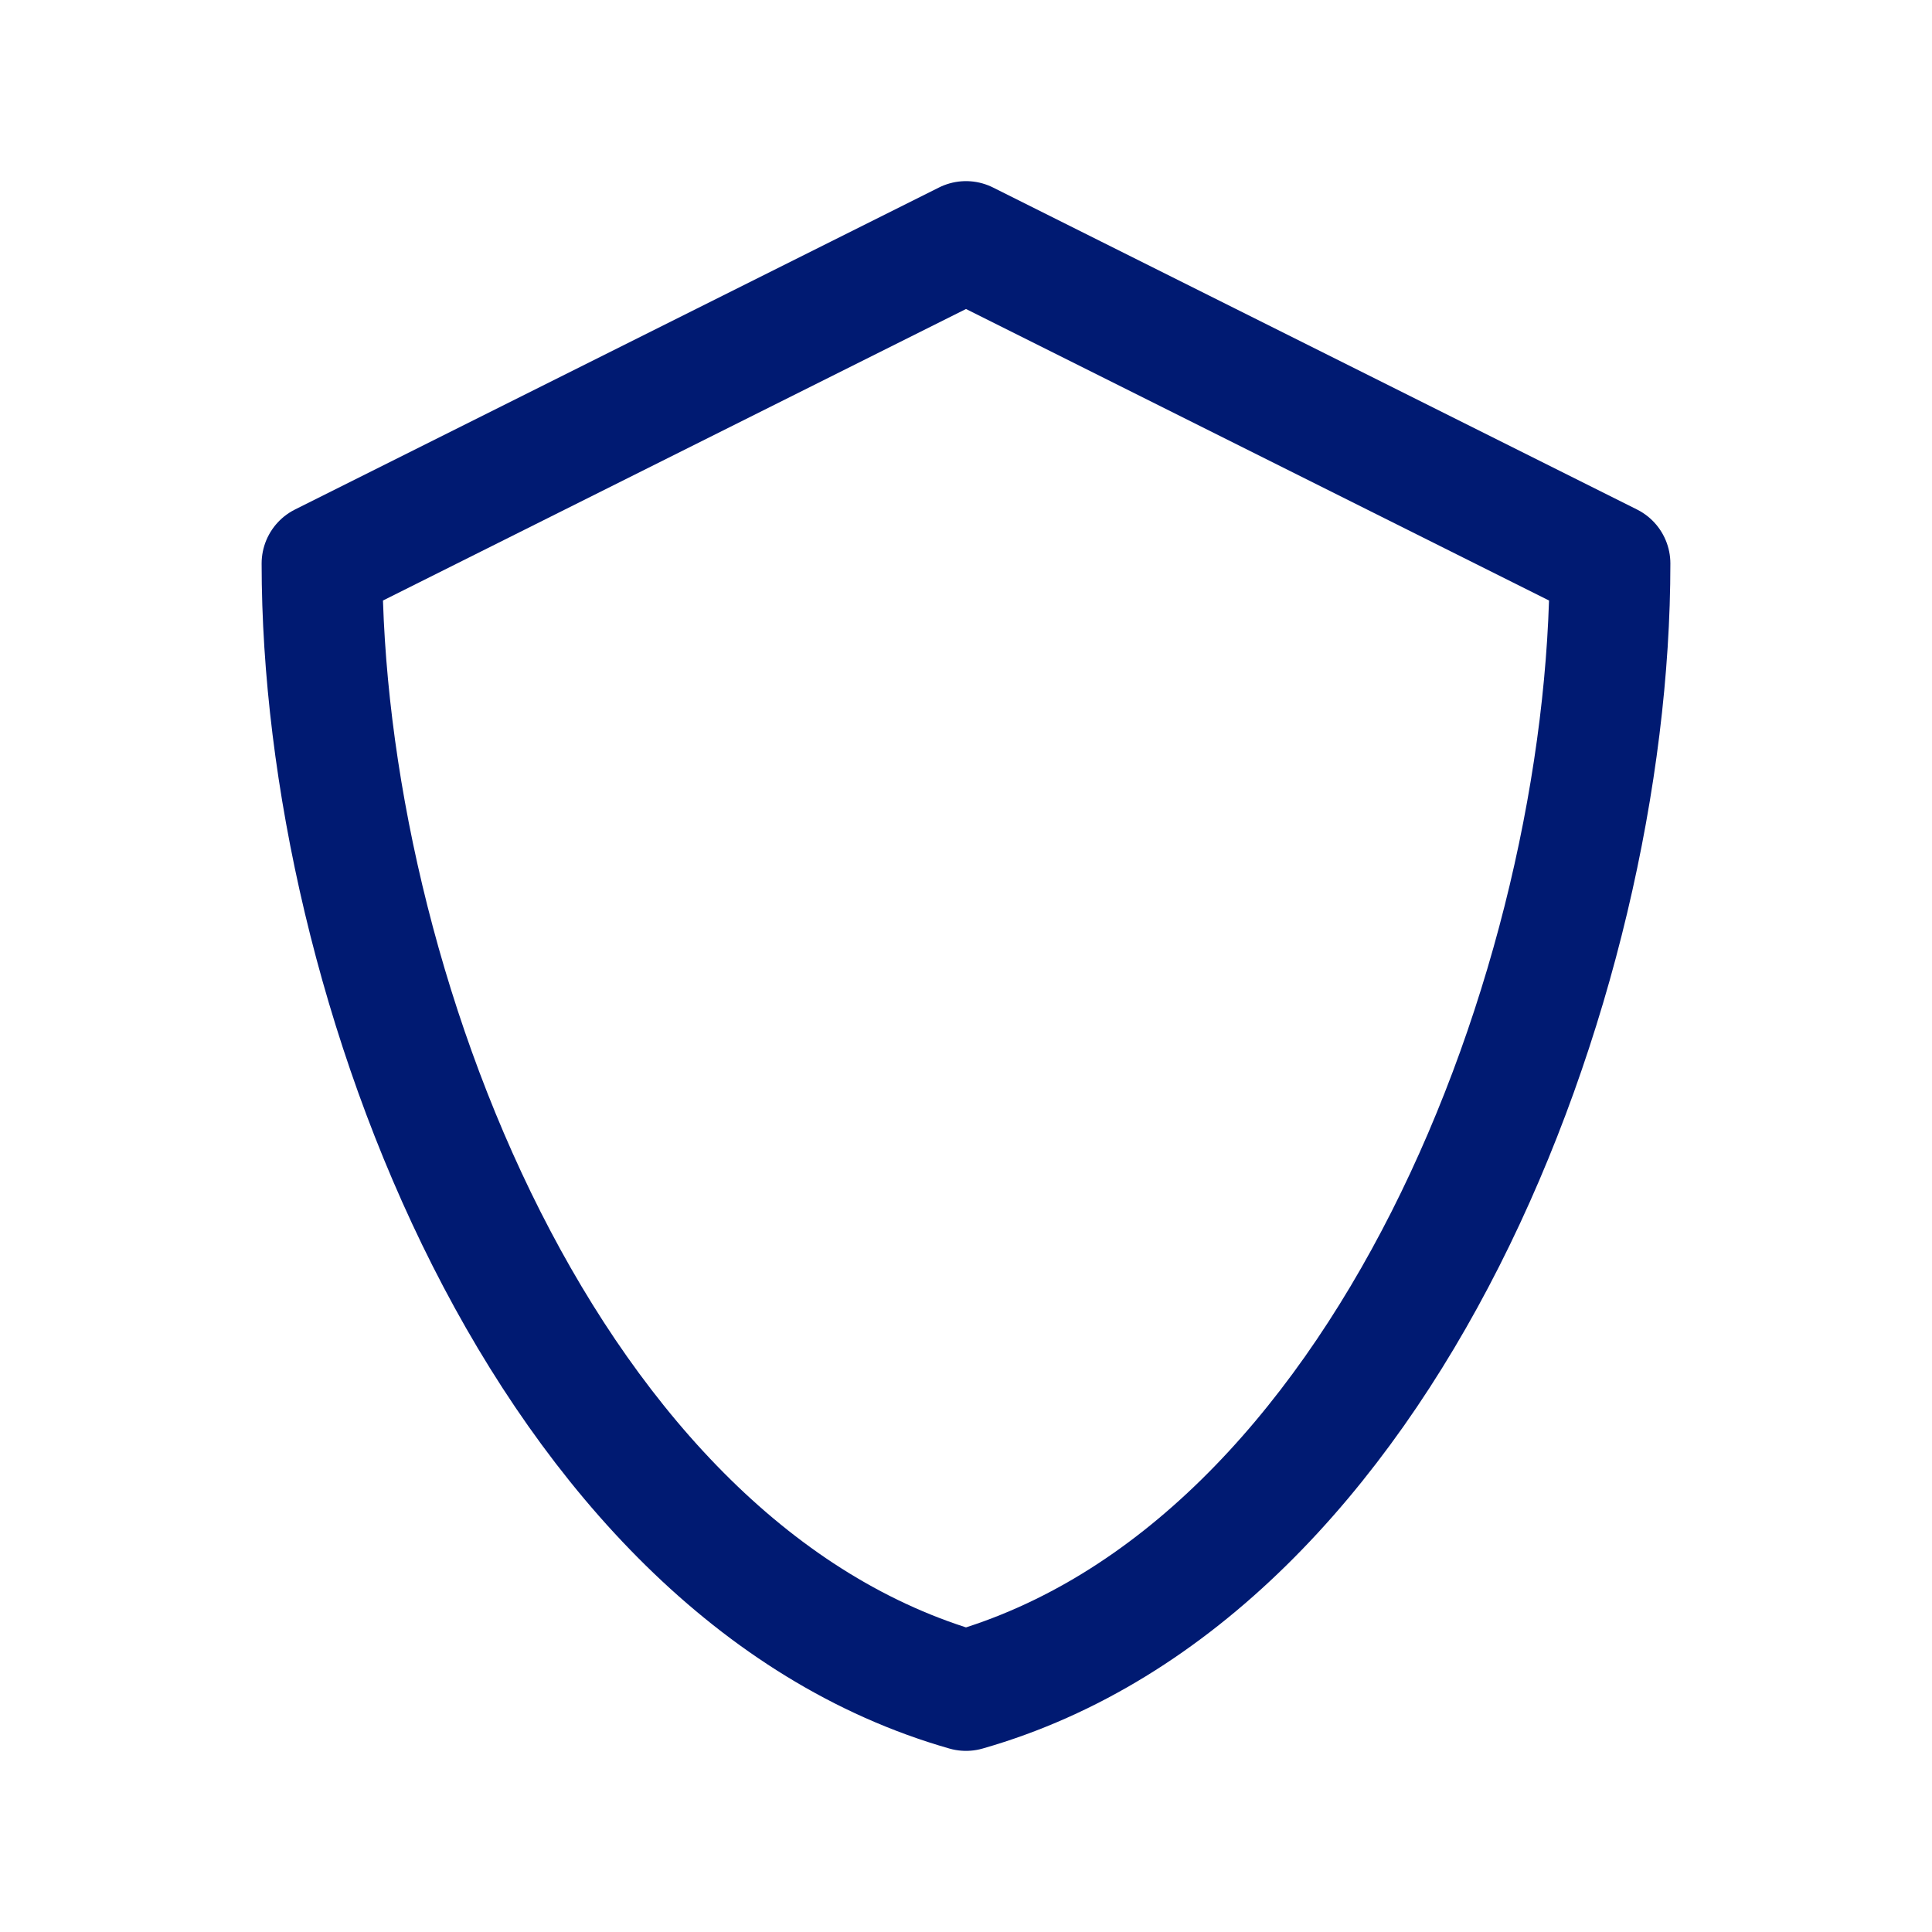 <?xml version="1.0" encoding="utf-8"?><!-- Uploaded to: SVG Repo, www.svgrepo.com, Generator: SVG Repo Mixer Tools -->
<svg width="20px" height="20px" viewBox="0 0 24 24" fill="none" xmlns="http://www.w3.org/2000/svg">
<path d="M4 7L12 3L20 7C20 12.193 17.216 19.51 12 21C6.784 19.51 4 12.193 4 7Z" stroke="#001A72" stroke-width="1.5" stroke-linecap="round" stroke-linejoin="round"/>
</svg>